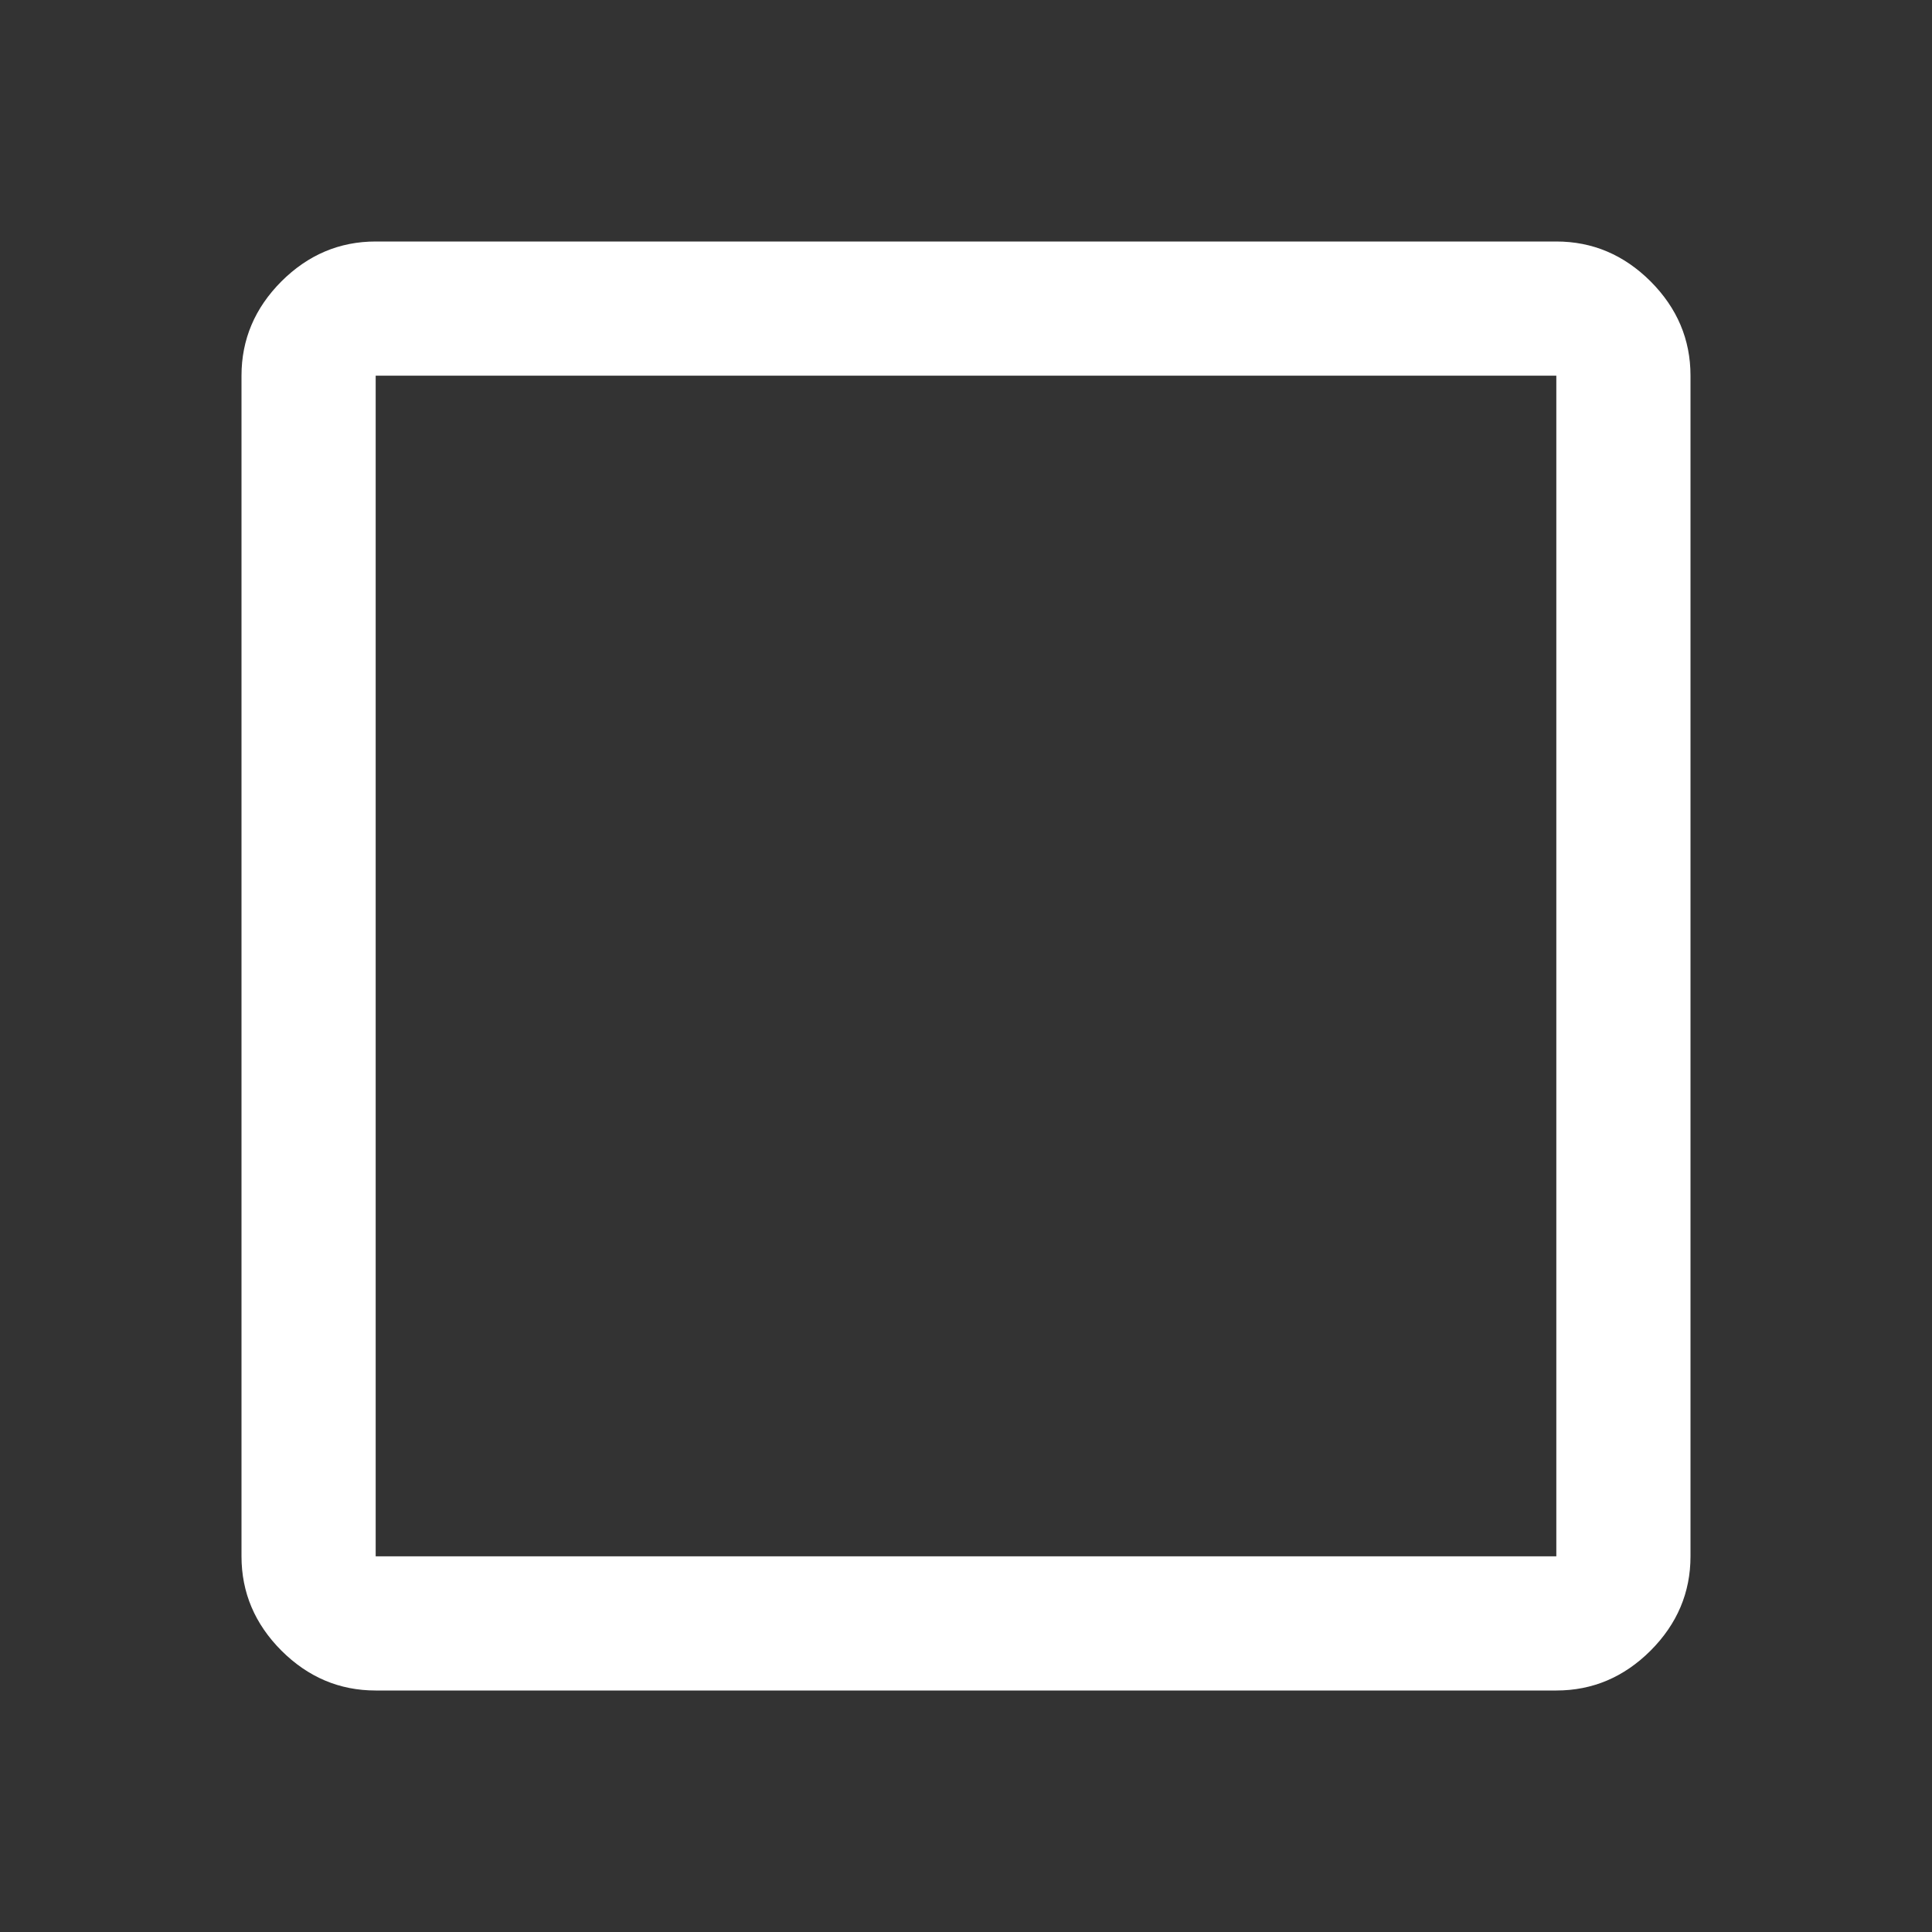 <svg width="20" height="20" viewBox="0 0 20 20" fill="none" xmlns="http://www.w3.org/2000/svg">
<rect x="0" y="0" width="20" height="20" fill="#333333" stroke="none"/>
<g id="check_box_outline_blank">
<mask id="mask0_14415_2321" style="mask-type:alpha" maskUnits="userSpaceOnUse" x="0" y="0" width="20" height="20">
<rect id="Bounding box" width="20" height="20" fill="#D9D9D9"/>
</mask>
<g mask="url(#mask0_14415_2321)">
<path id="check_box_outline_blank_2" d="M3.889 17.5C3.514 17.5 3.189 17.362 2.913 17.087C2.638 16.811 2.5 16.486 2.5 16.111V3.889C2.5 3.514 2.638 3.189 2.913 2.913C3.189 2.638 3.514 2.5 3.889 2.5H16.111C16.486 2.5 16.811 2.638 17.087 2.913C17.362 3.189 17.5 3.514 17.5 3.889V16.111C17.5 16.486 17.362 16.811 17.087 17.087C16.811 17.362 16.486 17.5 16.111 17.5H3.889ZM3.889 16.111H16.111V3.889H3.889V16.111Z" fill="#ffffff"/>
</g>
</g>
</svg>
